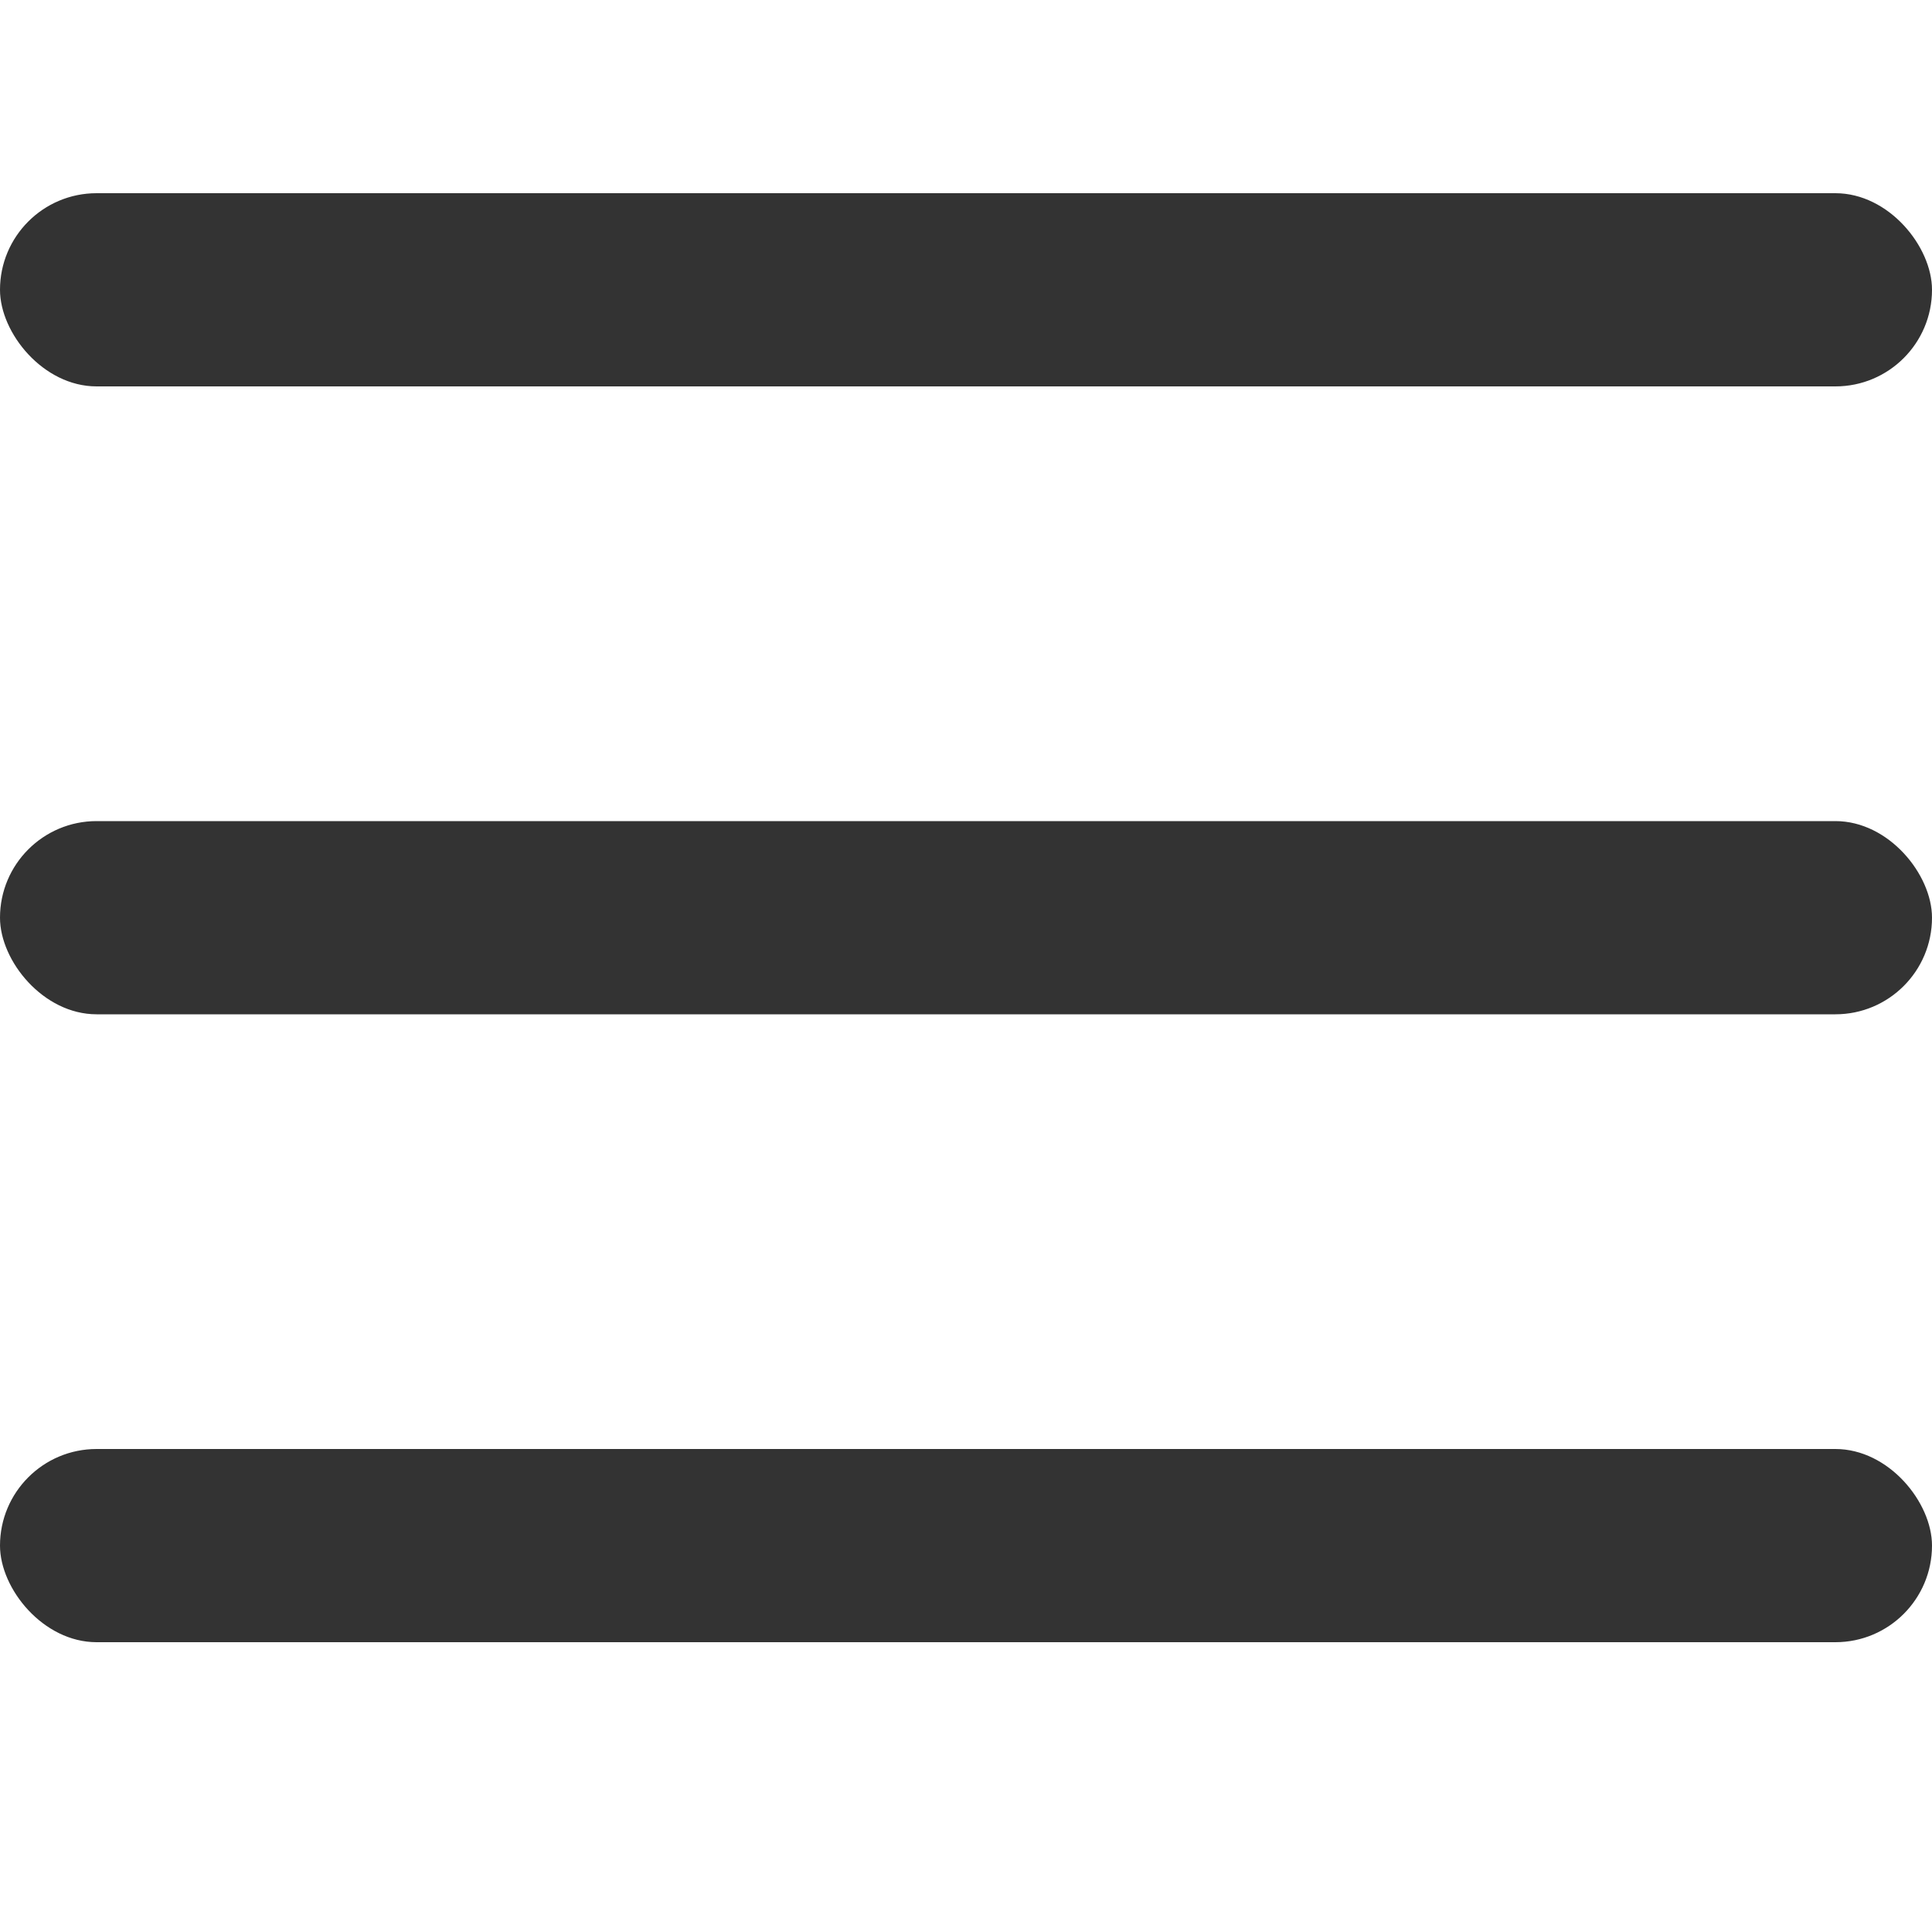 <svg xmlns="http://www.w3.org/2000/svg" width="20" height="20" viewBox="0 0 20 20"><defs><style>.cls-2{fill:#333}</style></defs><g id="btn_menu" transform="translate(-20 -36)"><path id="사각형_586" fill="none" d="M0 0h20v20H0z" transform="translate(20 36)"/><g id="그룹_814" transform="translate(-303.712)"><rect id="사각형_381" width="20" height="2" class="cls-2" rx="1" transform="translate(323.712 38)"/><rect id="사각형_382" width="20" height="2" class="cls-2" rx="1" transform="translate(323.712 44.5)"/><rect id="사각형_383" width="20" height="2" class="cls-2" rx="1" transform="translate(323.712 51)"/></g></g></svg>